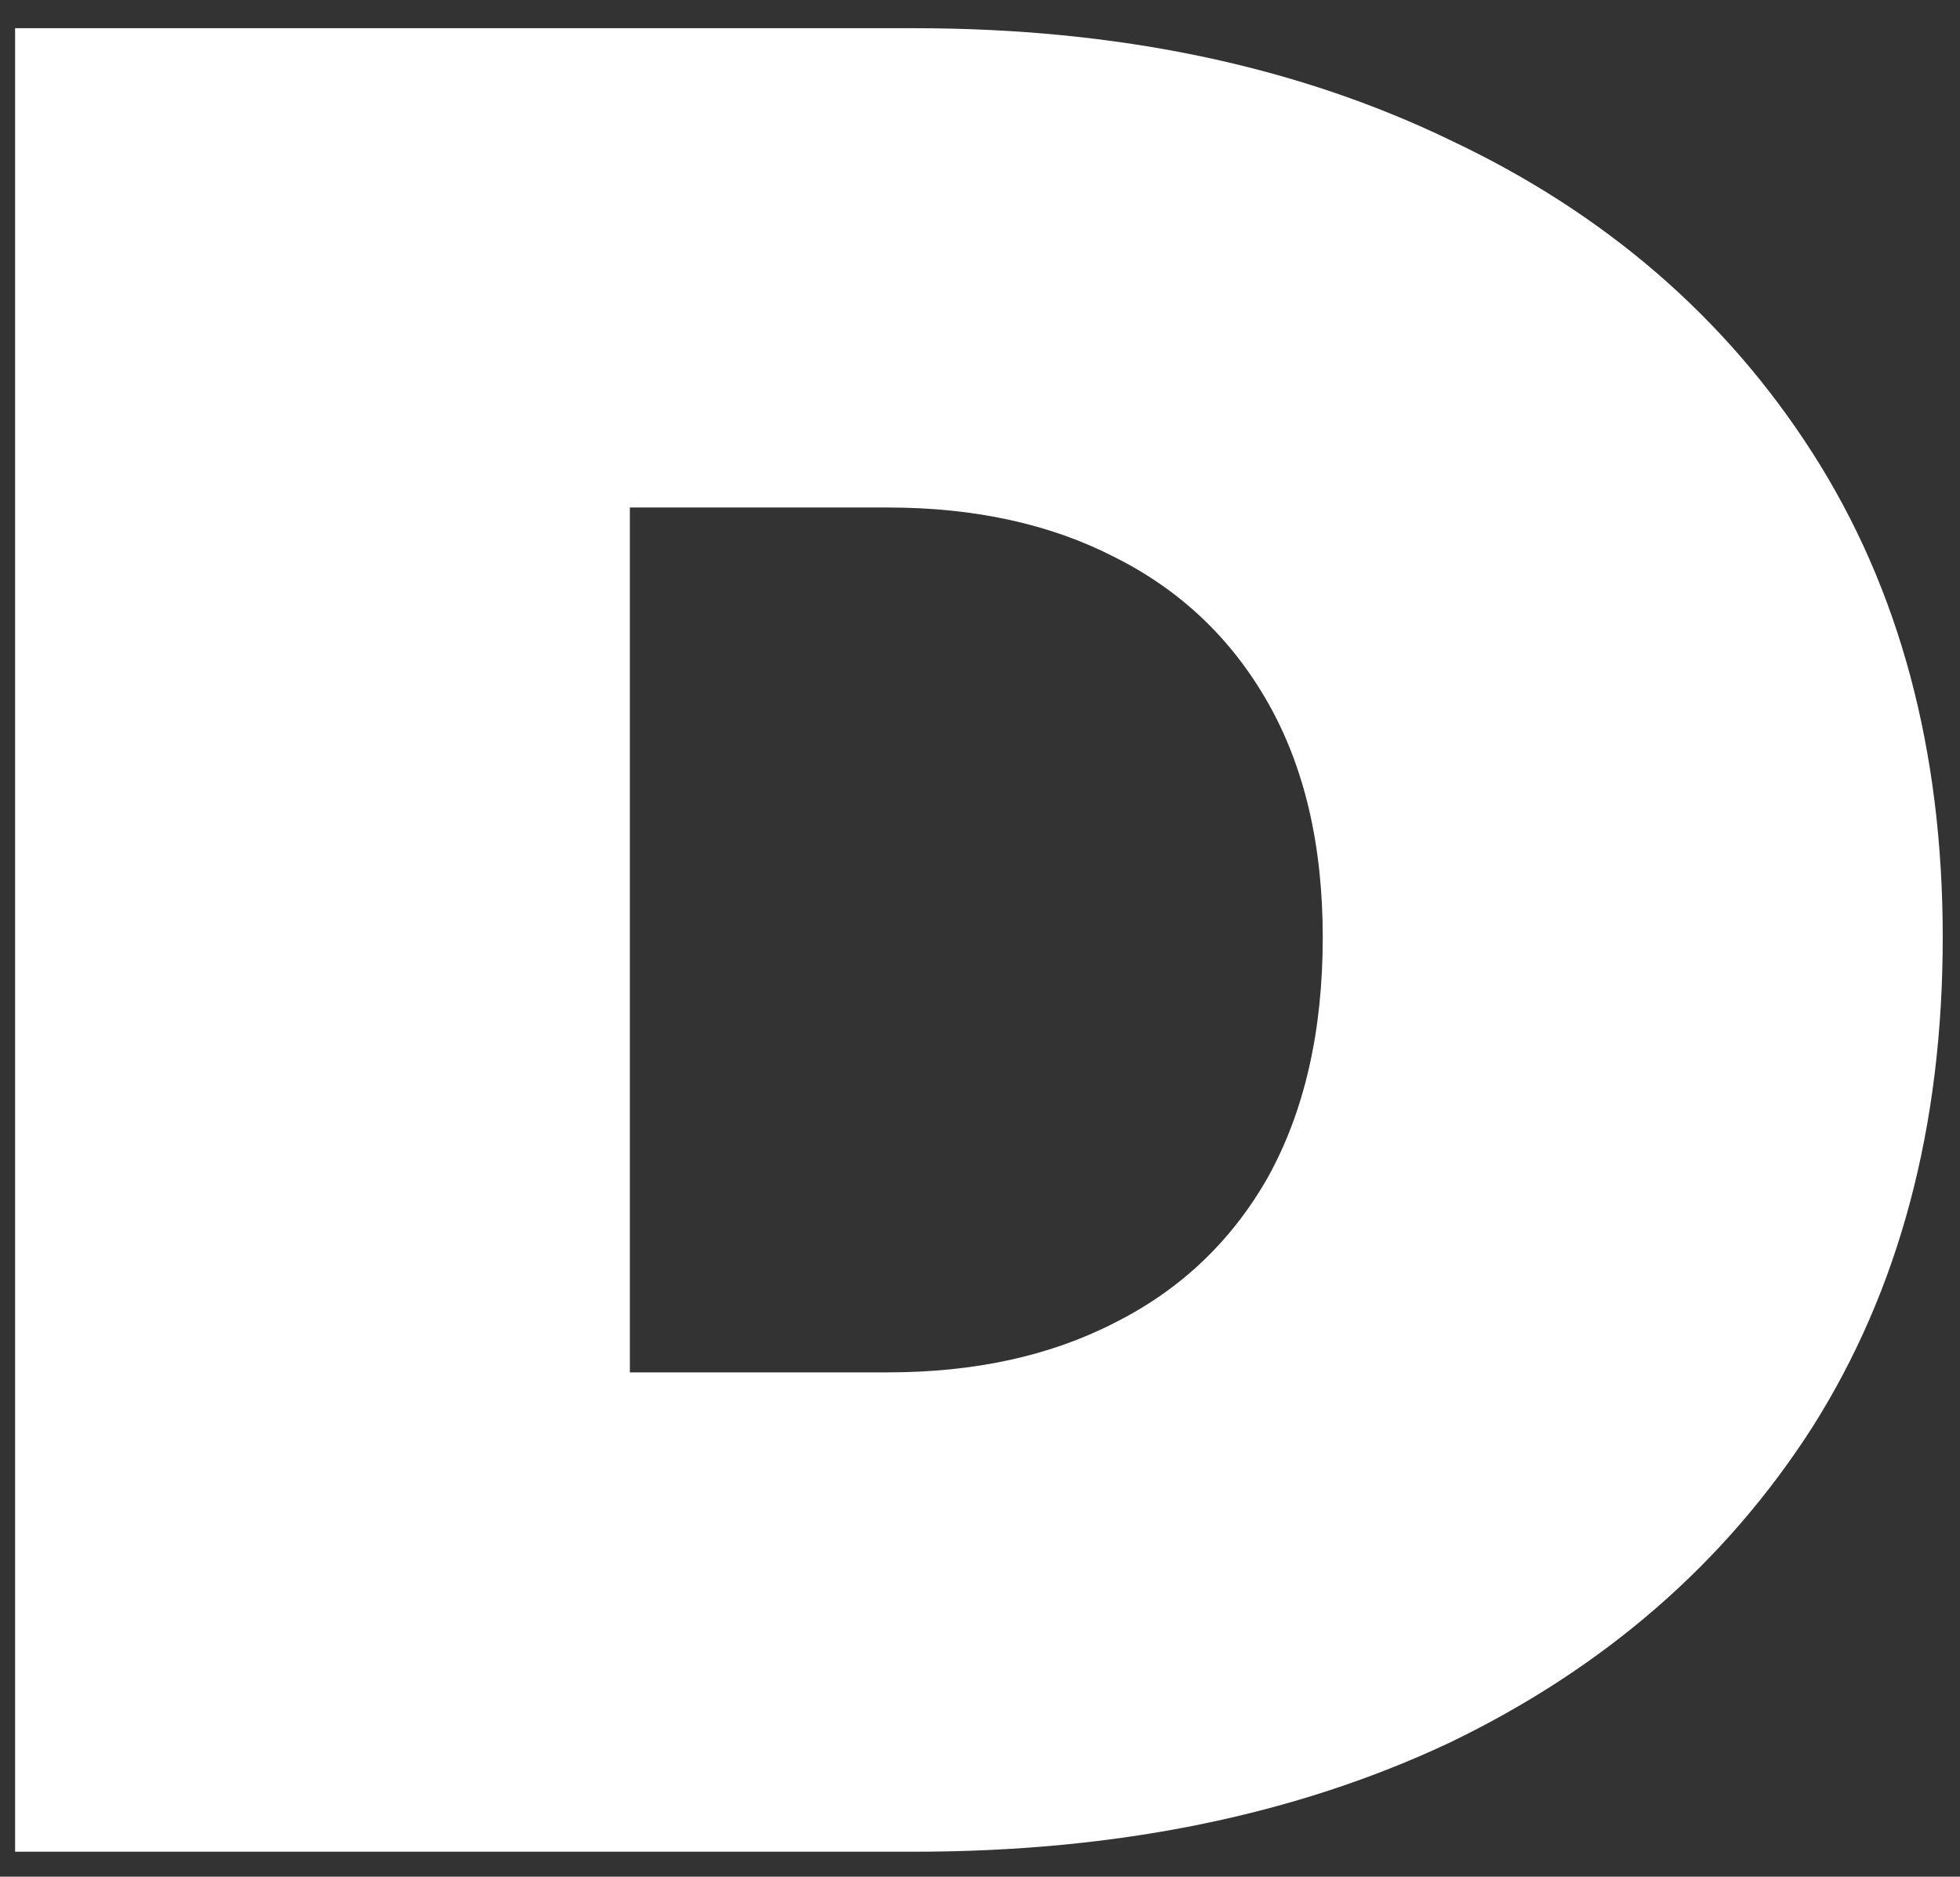 <?xml version="1.0" encoding="UTF-8" standalone="no"?><svg width='47' height='45' viewBox='0 0 47 45' fill='none' xmlns='http://www.w3.org/2000/svg'>
<rect x="0" y="0" width="47" height="45" fill="#333333" stroke="none"/>
<path d='M0.362 44.401V0.676H21.912C26.785 0.676 31.074 1.571 34.78 3.362C38.486 5.111 41.38 7.609 43.462 10.858C45.544 14.106 46.586 17.978 46.586 22.476C46.586 27.015 45.544 30.929 43.462 34.219C41.38 37.467 38.486 39.986 34.78 41.777C31.074 43.526 26.785 44.401 21.912 44.401H0.362ZM15.104 32.907H21.288C23.37 32.907 25.181 32.512 26.722 31.721C28.304 30.929 29.533 29.763 30.407 28.223C31.282 26.64 31.719 24.724 31.719 22.476C31.719 20.269 31.282 18.395 30.407 16.854C29.533 15.313 28.304 14.147 26.722 13.356C25.181 12.565 23.37 12.169 21.288 12.169H15.104V32.907Z' fill='white'/>
</svg>

